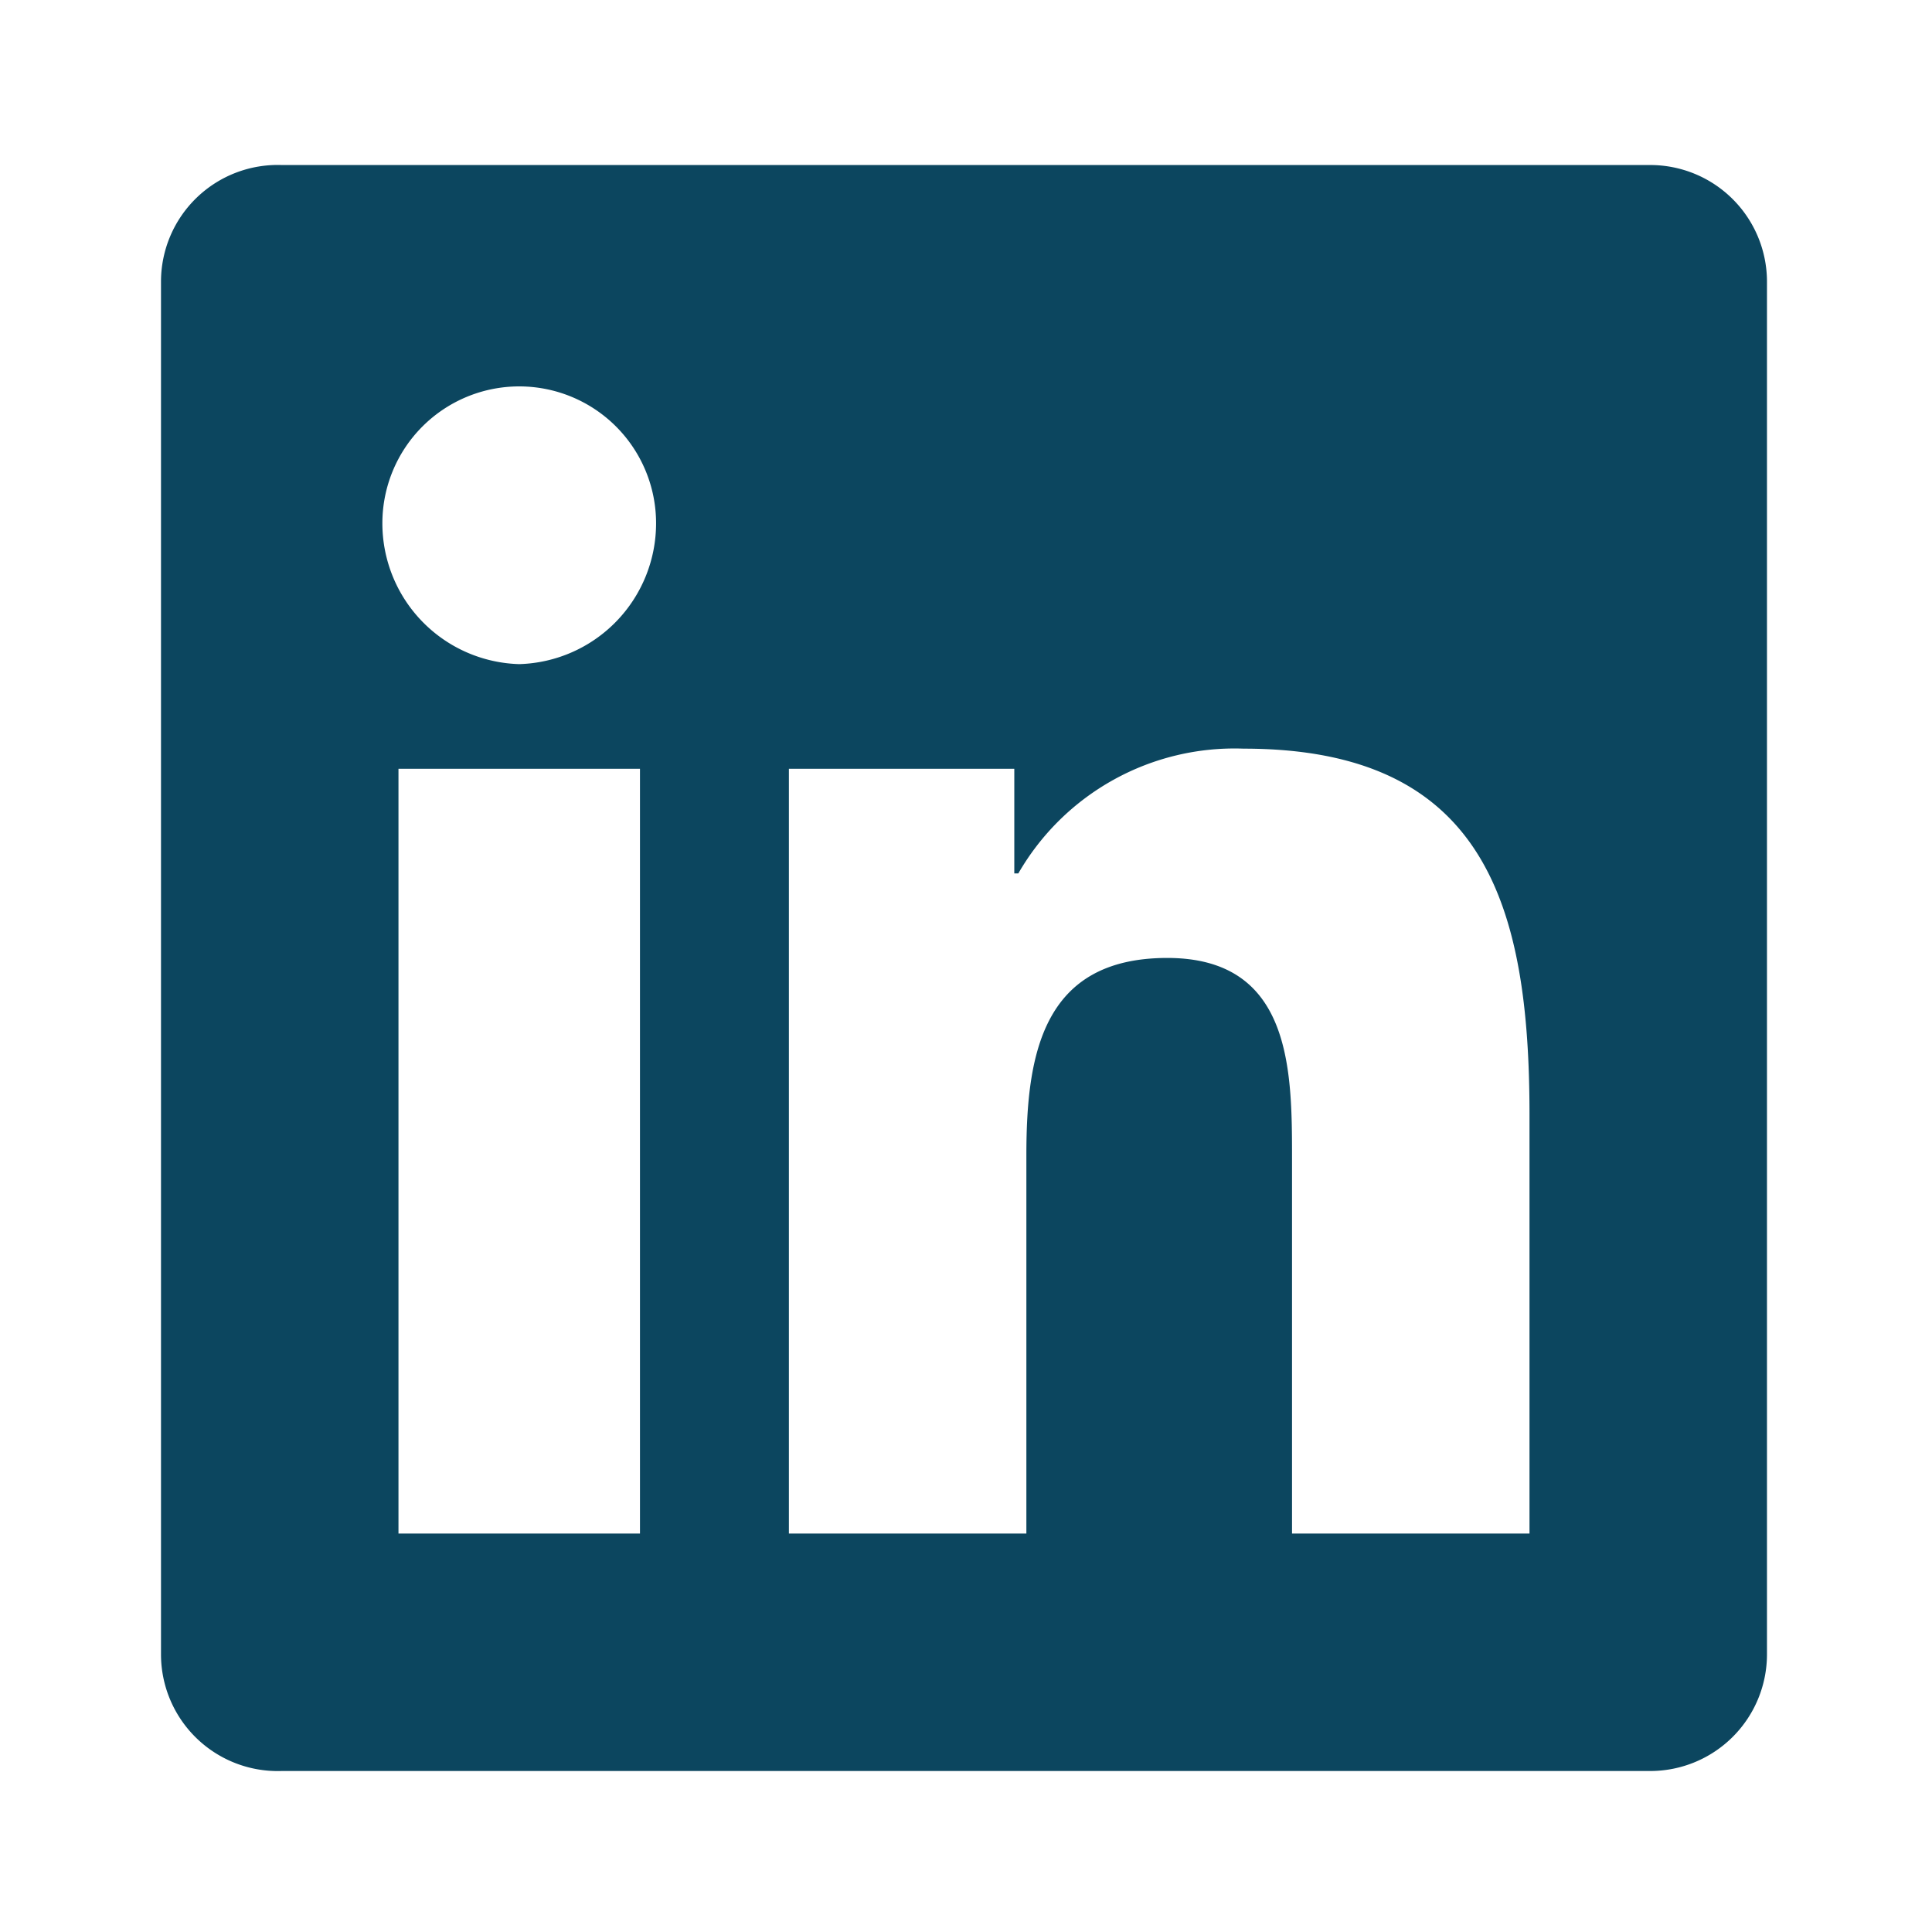 <?xml version="1.0" encoding="UTF-8" standalone="no"?>
<!-- Uploaded to: SVG Repo, www.svgrepo.com, Generator: SVG Repo Mixer Tools -->

<svg
   width="800px"
   height="800px"
   viewBox="0 0 48 48"
   version="1.1"
   id="svg13"
   sodipodi:docname="linkedin.blue.svg"
   inkscape:version="1.2 (dc2aedaf03, 2022-05-15)"
   xmlns:inkscape="http://www.inkscape.org/namespaces/inkscape"
   xmlns:sodipodi="http://sodipodi.sourceforge.net/DTD/sodipodi-0.dtd"
   xmlns="http://www.w3.org/2000/svg"
   xmlns:svg="http://www.w3.org/2000/svg">
  <defs
     id="defs17" />
  <sodipodi:namedview
     id="namedview15"
     pagecolor="#505050"
     bordercolor="#eeeeee"
     borderopacity="1"
     inkscape:showpageshadow="0"
     inkscape:pageopacity="0"
     inkscape:pagecheckerboard="0"
     inkscape:deskcolor="#505050"
     showgrid="false"
     inkscape:zoom="0.67375"
     inkscape:cx="313.17254"
     inkscape:cy="400.74212"
     inkscape:window-width="1360"
     inkscape:window-height="697"
     inkscape:window-x="-8"
     inkscape:window-y="-8"
     inkscape:window-maximized="1"
     inkscape:current-layer="svg13" />
  <title
     id="title2">linkedin</title>
  <g
     id="invisible_box"
     data-name="invisible box">
    <rect
       width="48"
       height="48"
       fill="none"
       id="rect4"
       x="0"
       y="0" />
    <rect
       width="48"
       height="48"
       fill="none"
       id="rect6"
       x="0"
       y="0" />
  </g>
  <g
     id="icons_Q2"
     data-name="icons Q2"
     style="fill:#0c465f;fill-opacity:1">
    <path
       d="M 41,4.1 H 7 A 2.9,2.9 0 0 0 4,7 V 41.1 A 2.9,2.9 0 0 0 7,44 h 34 a 2.9,2.9 0 0 0 2.9,-2.9 V 7 A 2.9,2.9 0 0 0 41,4.1 Z m -25.1,34 h -6 v -19 h 6 z m -3,-21.6 A 3.5,3.5 0 0 1 9.5,13 a 3.4,3.4 0 0 1 6.8,0 3.5,3.5 0 0 1 -3.4,3.5 z M 38,38.1 h -5.9 v -9.3 c 0,-2.2 0,-5 -3.1,-5 -3.1,0 -3.5,2.4 -3.5,4.9 v 9.4 h -5.9 v -19 h 5.6 v 2.6 h 0.1 a 6.2,6.2 0 0 1 5.6,-3.1 c 6,0 7.1,3.9 7.1,9.1 z"
       id="path9"
       style="fill:#0c465f;fill-opacity:1" />
  </g>
</svg>
